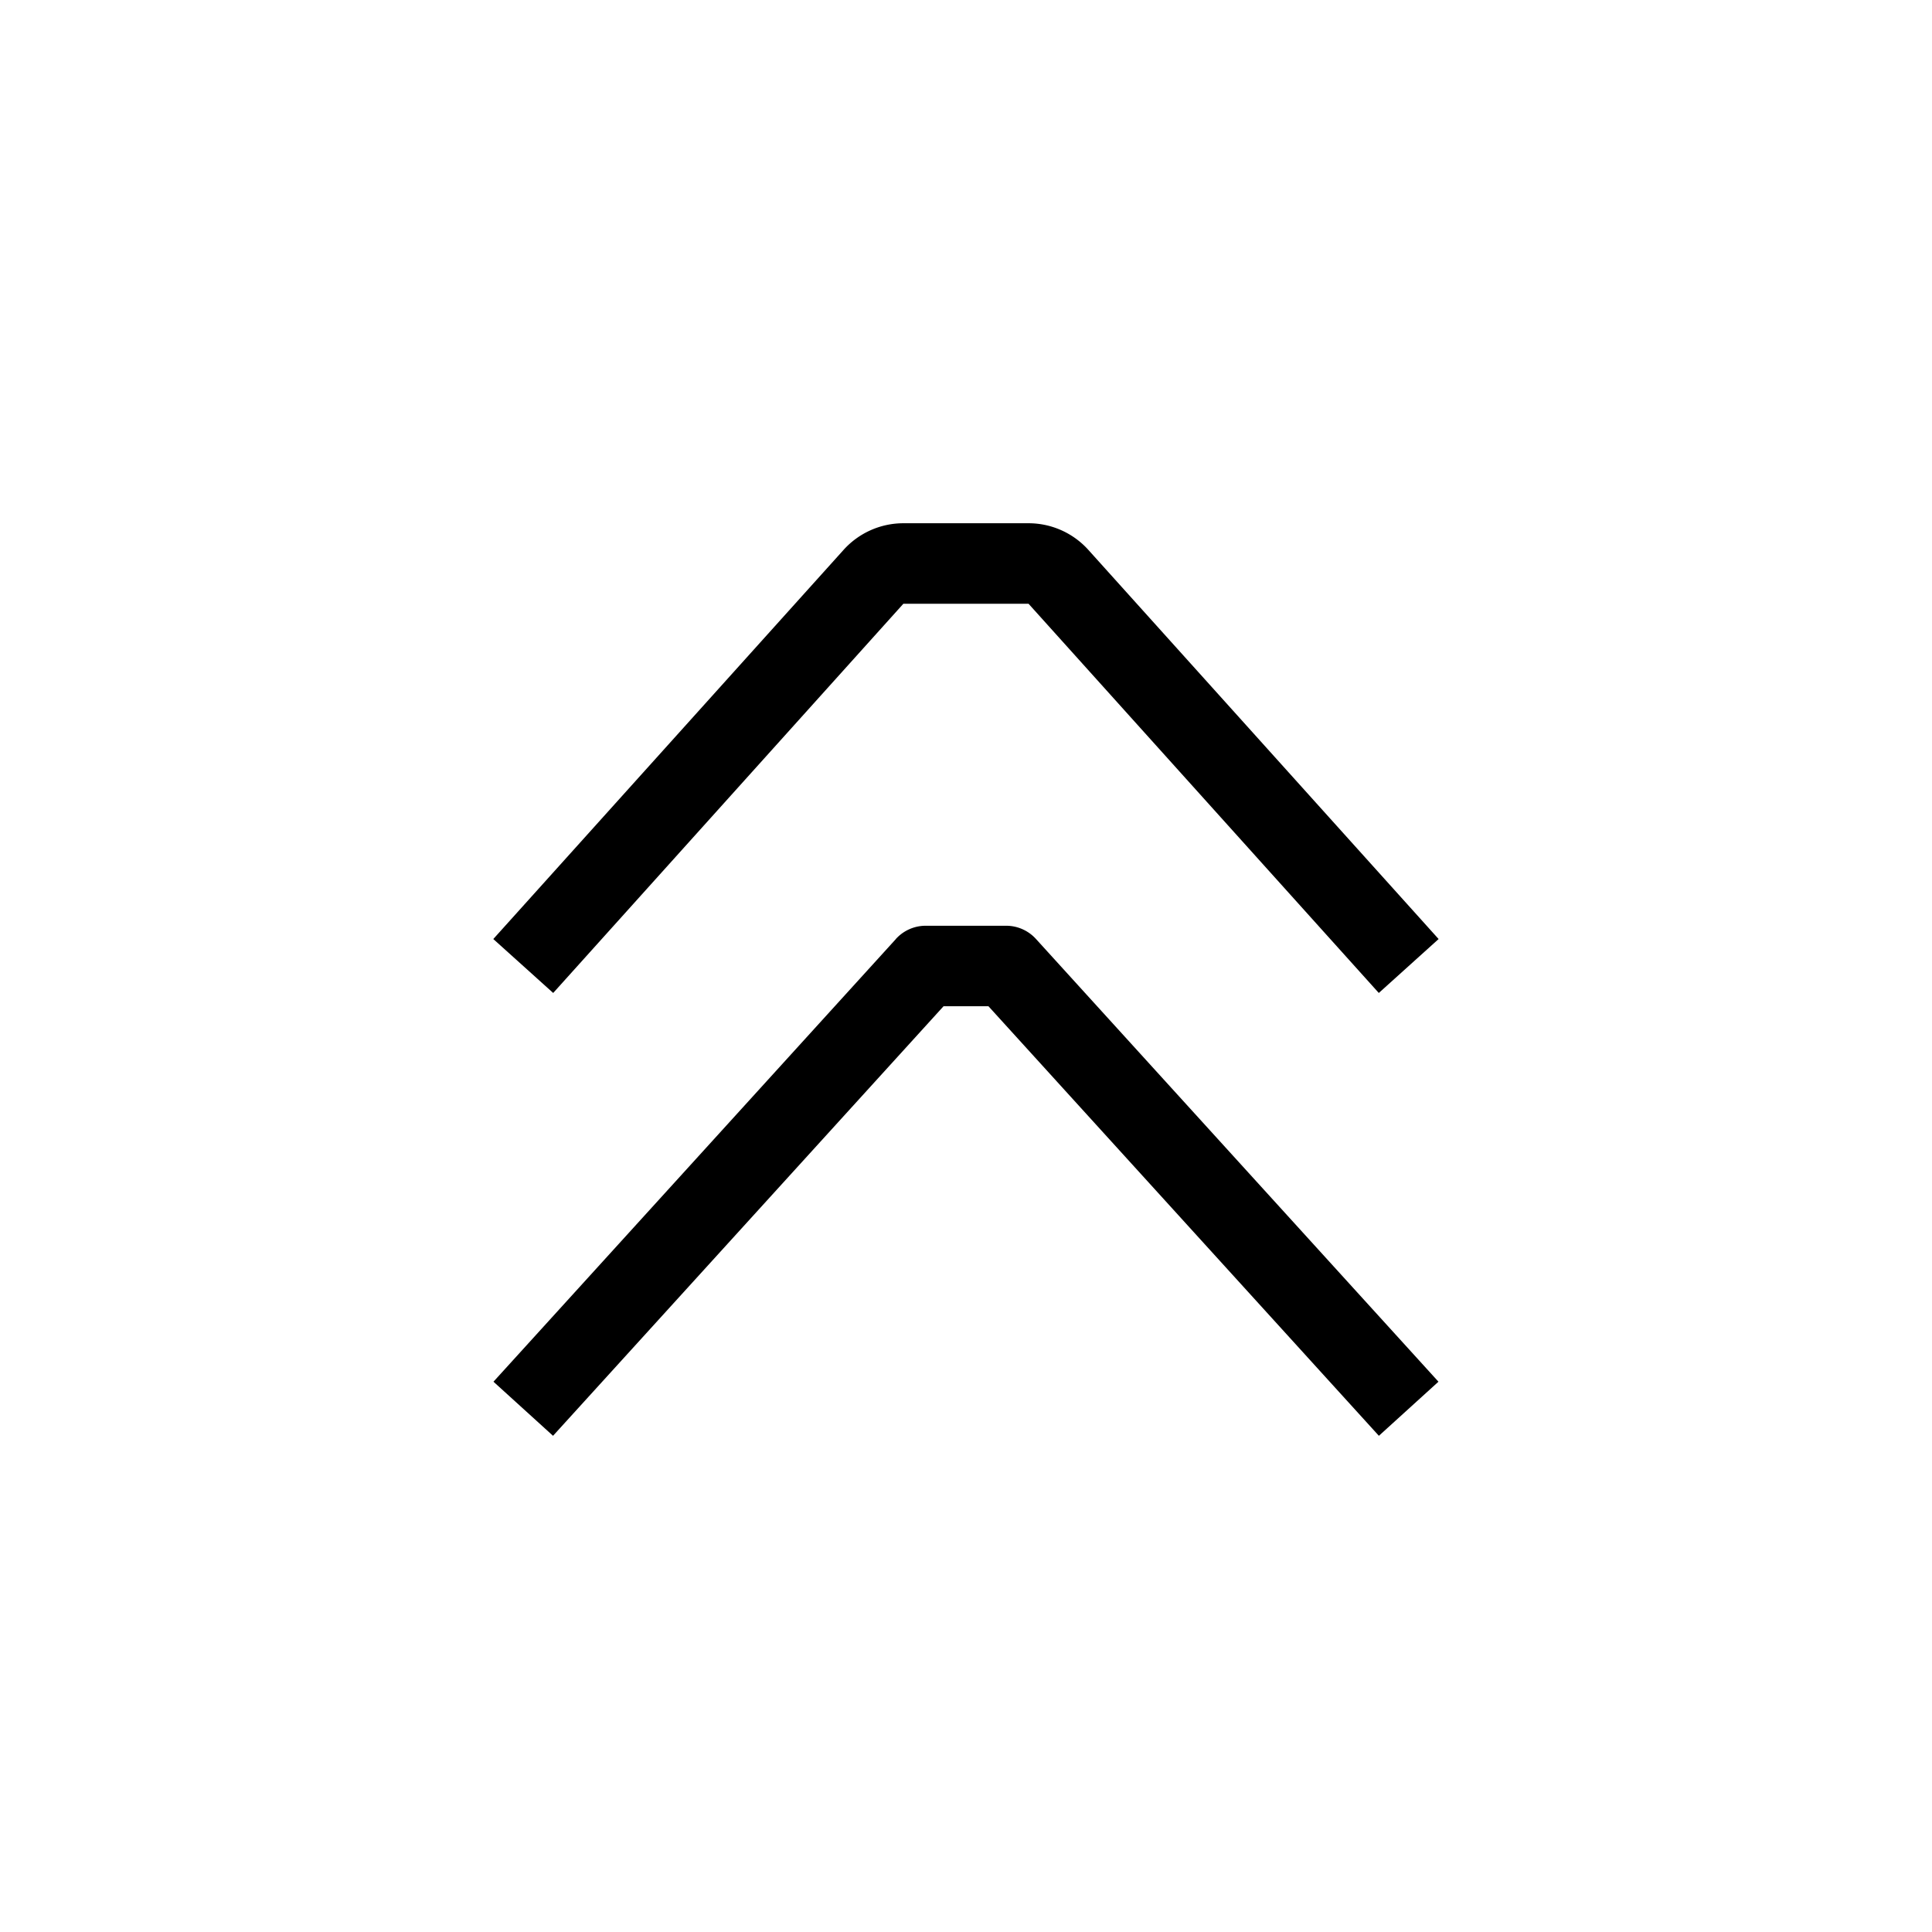 <svg xmlns="http://www.w3.org/2000/svg" width="24" height="24" viewBox="0 0 24 24"><path d="M10.479 6.831a1 1 0 0 1 .743-.331h1.555a1 1 0 0 1 .743.331l4.351 4.834-.743.67L12.777 7.5h-1.555l-4.35 4.835-.744-.67 4.351-4.834zm.65 4.833a.5.5 0 0 1 .37-.164h1a.5.5 0 0 1 .37.164l5 5.5-.74.672-4.85-5.336h-.558L6.87 17.836l-.74-.672 5-5.5z"/></svg>